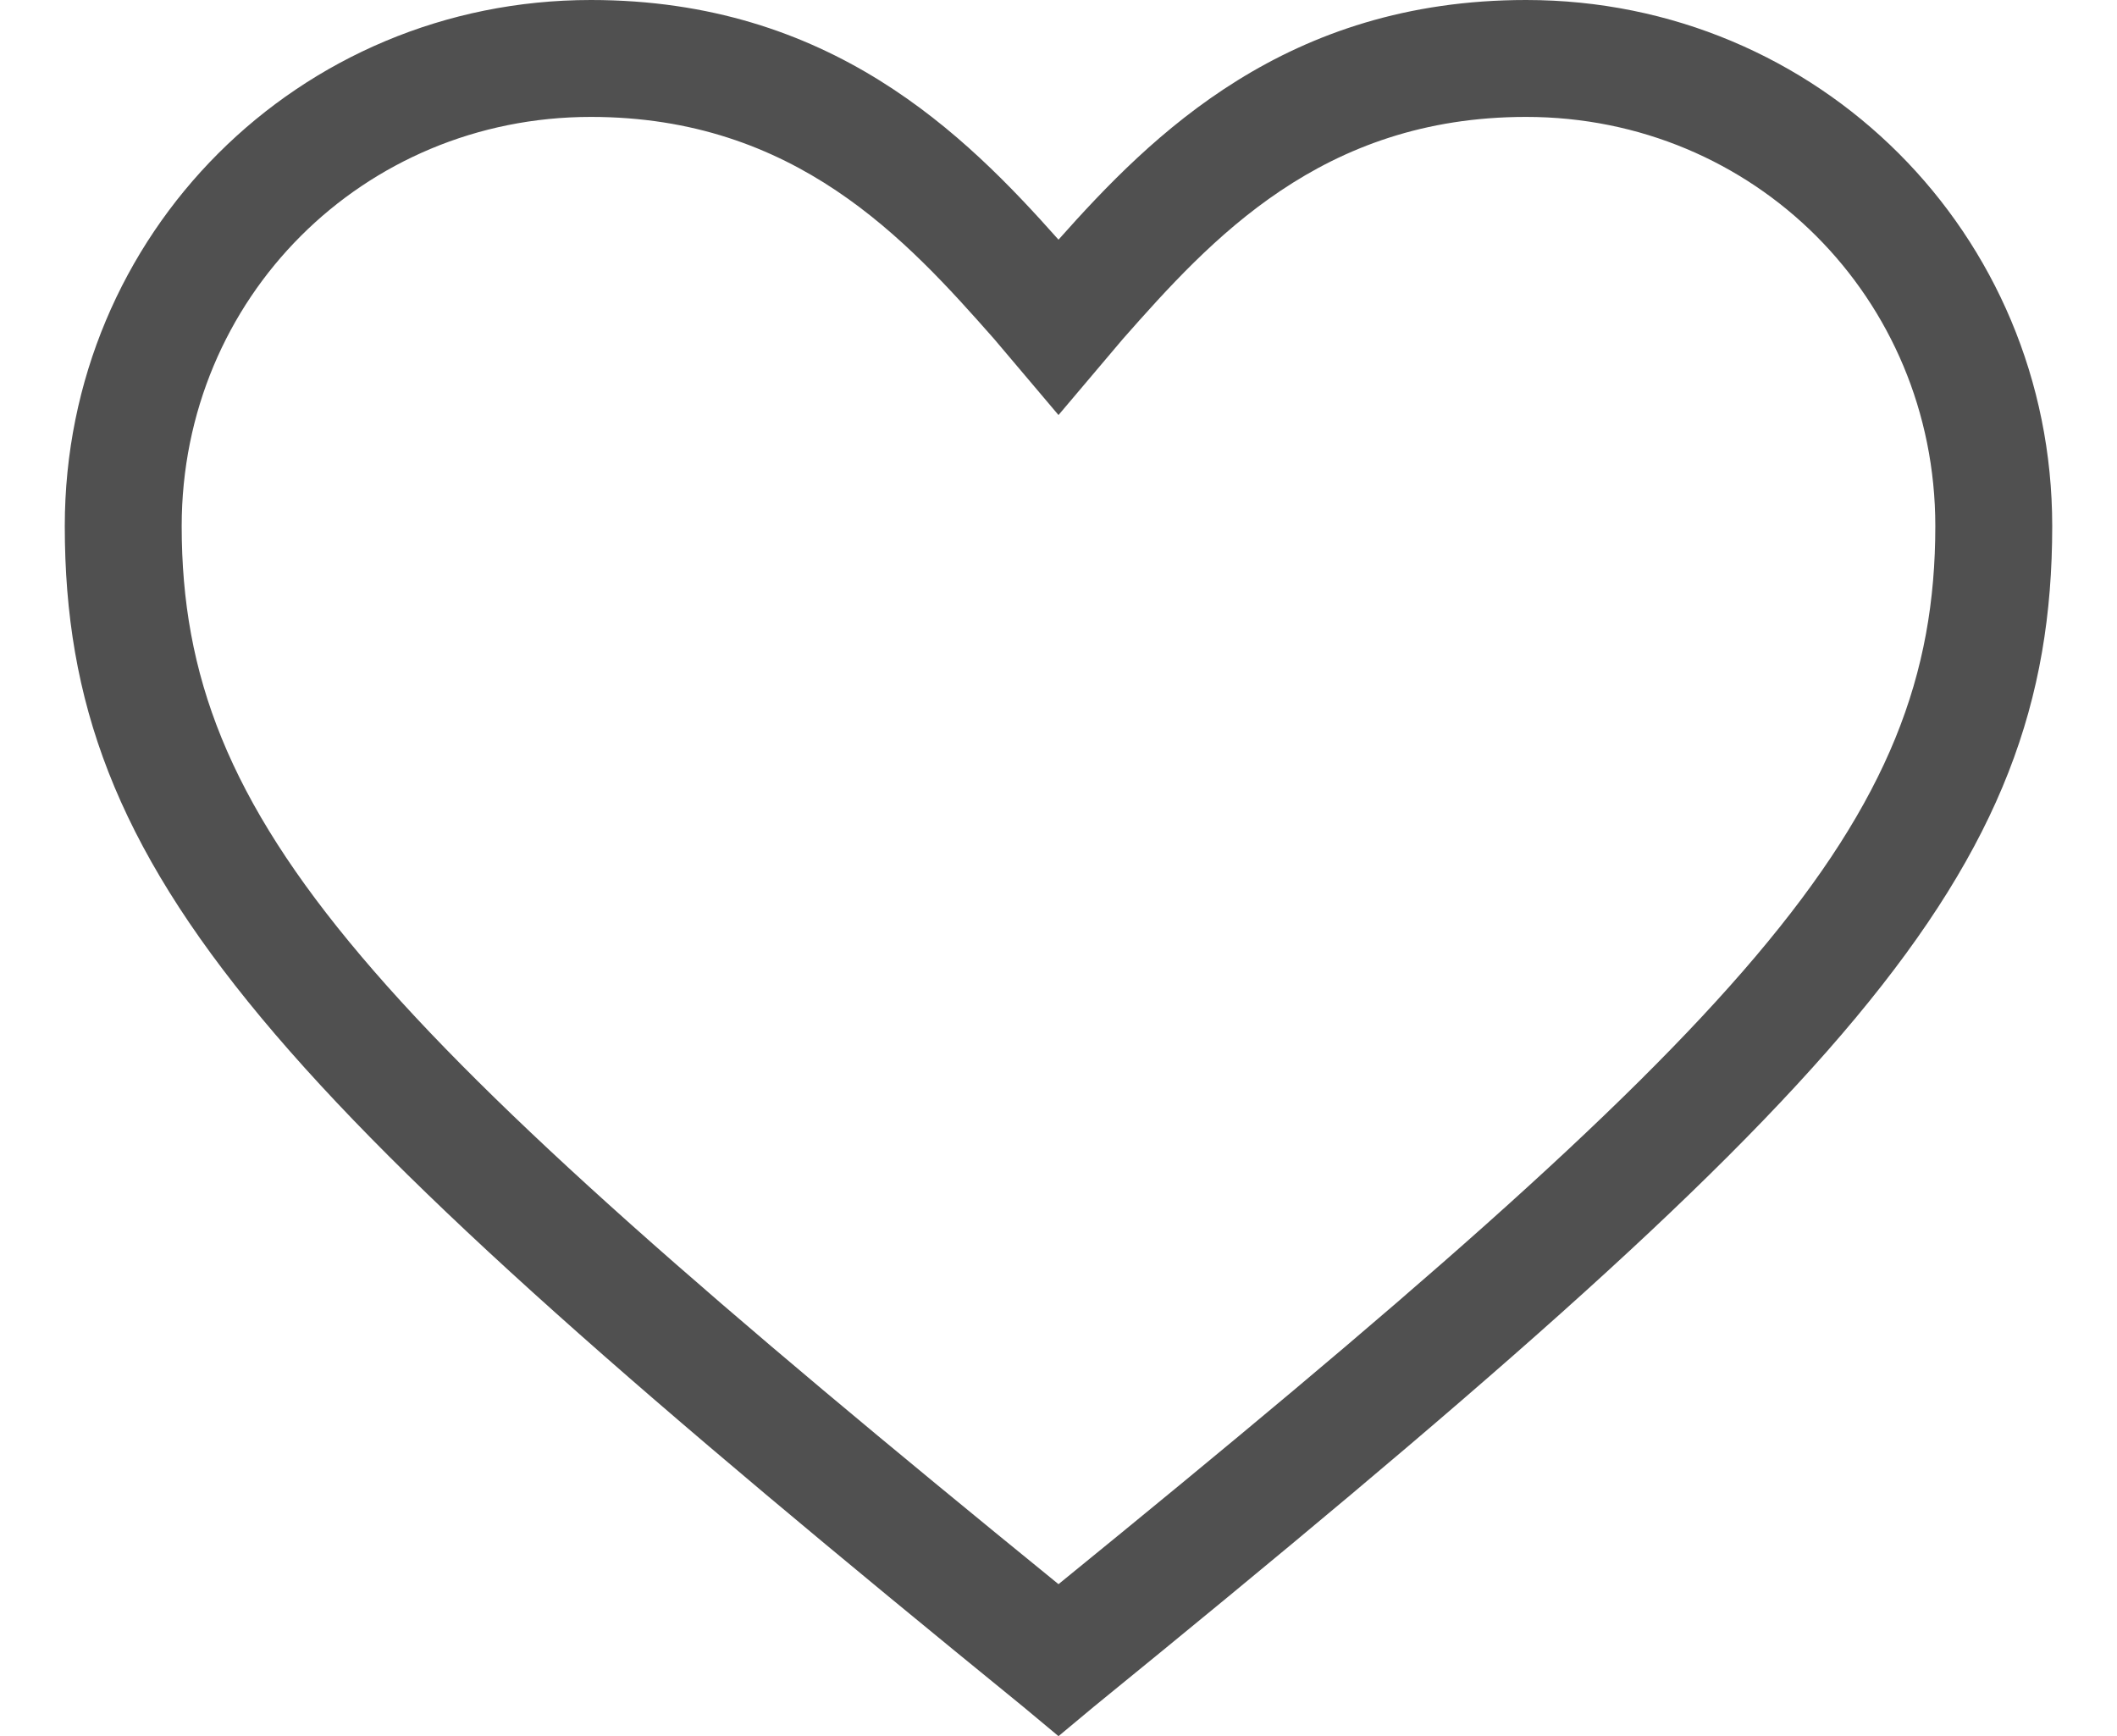 <svg xmlns="http://www.w3.org/2000/svg" viewBox="0 0 34 29.7" width="16.462" height="13.5"><path d="M9 0C4 0 0 4 0 9c0 6 3.5 9.7 16.4 20.2l.6.5.6-.5C30.5 18.7 34 15 34 9c0-5-4-9-9-9-4.1 0-6.4 2.3-8 4.1C15.4 2.3 13.1 0 9 0zm0 2c3.5 0 5.4 2.1 6.9 3.8L17 7.1l1.1-1.3C19.6 4.1 21.5 2 25 2c3.9 0 7 3.1 7 7 0 5.1-3.2 8.5-15 18.1C5.2 17.5 2 14.1 2 9c0-3.9 3.1-7 7-7z" fill="#505050"/></svg>